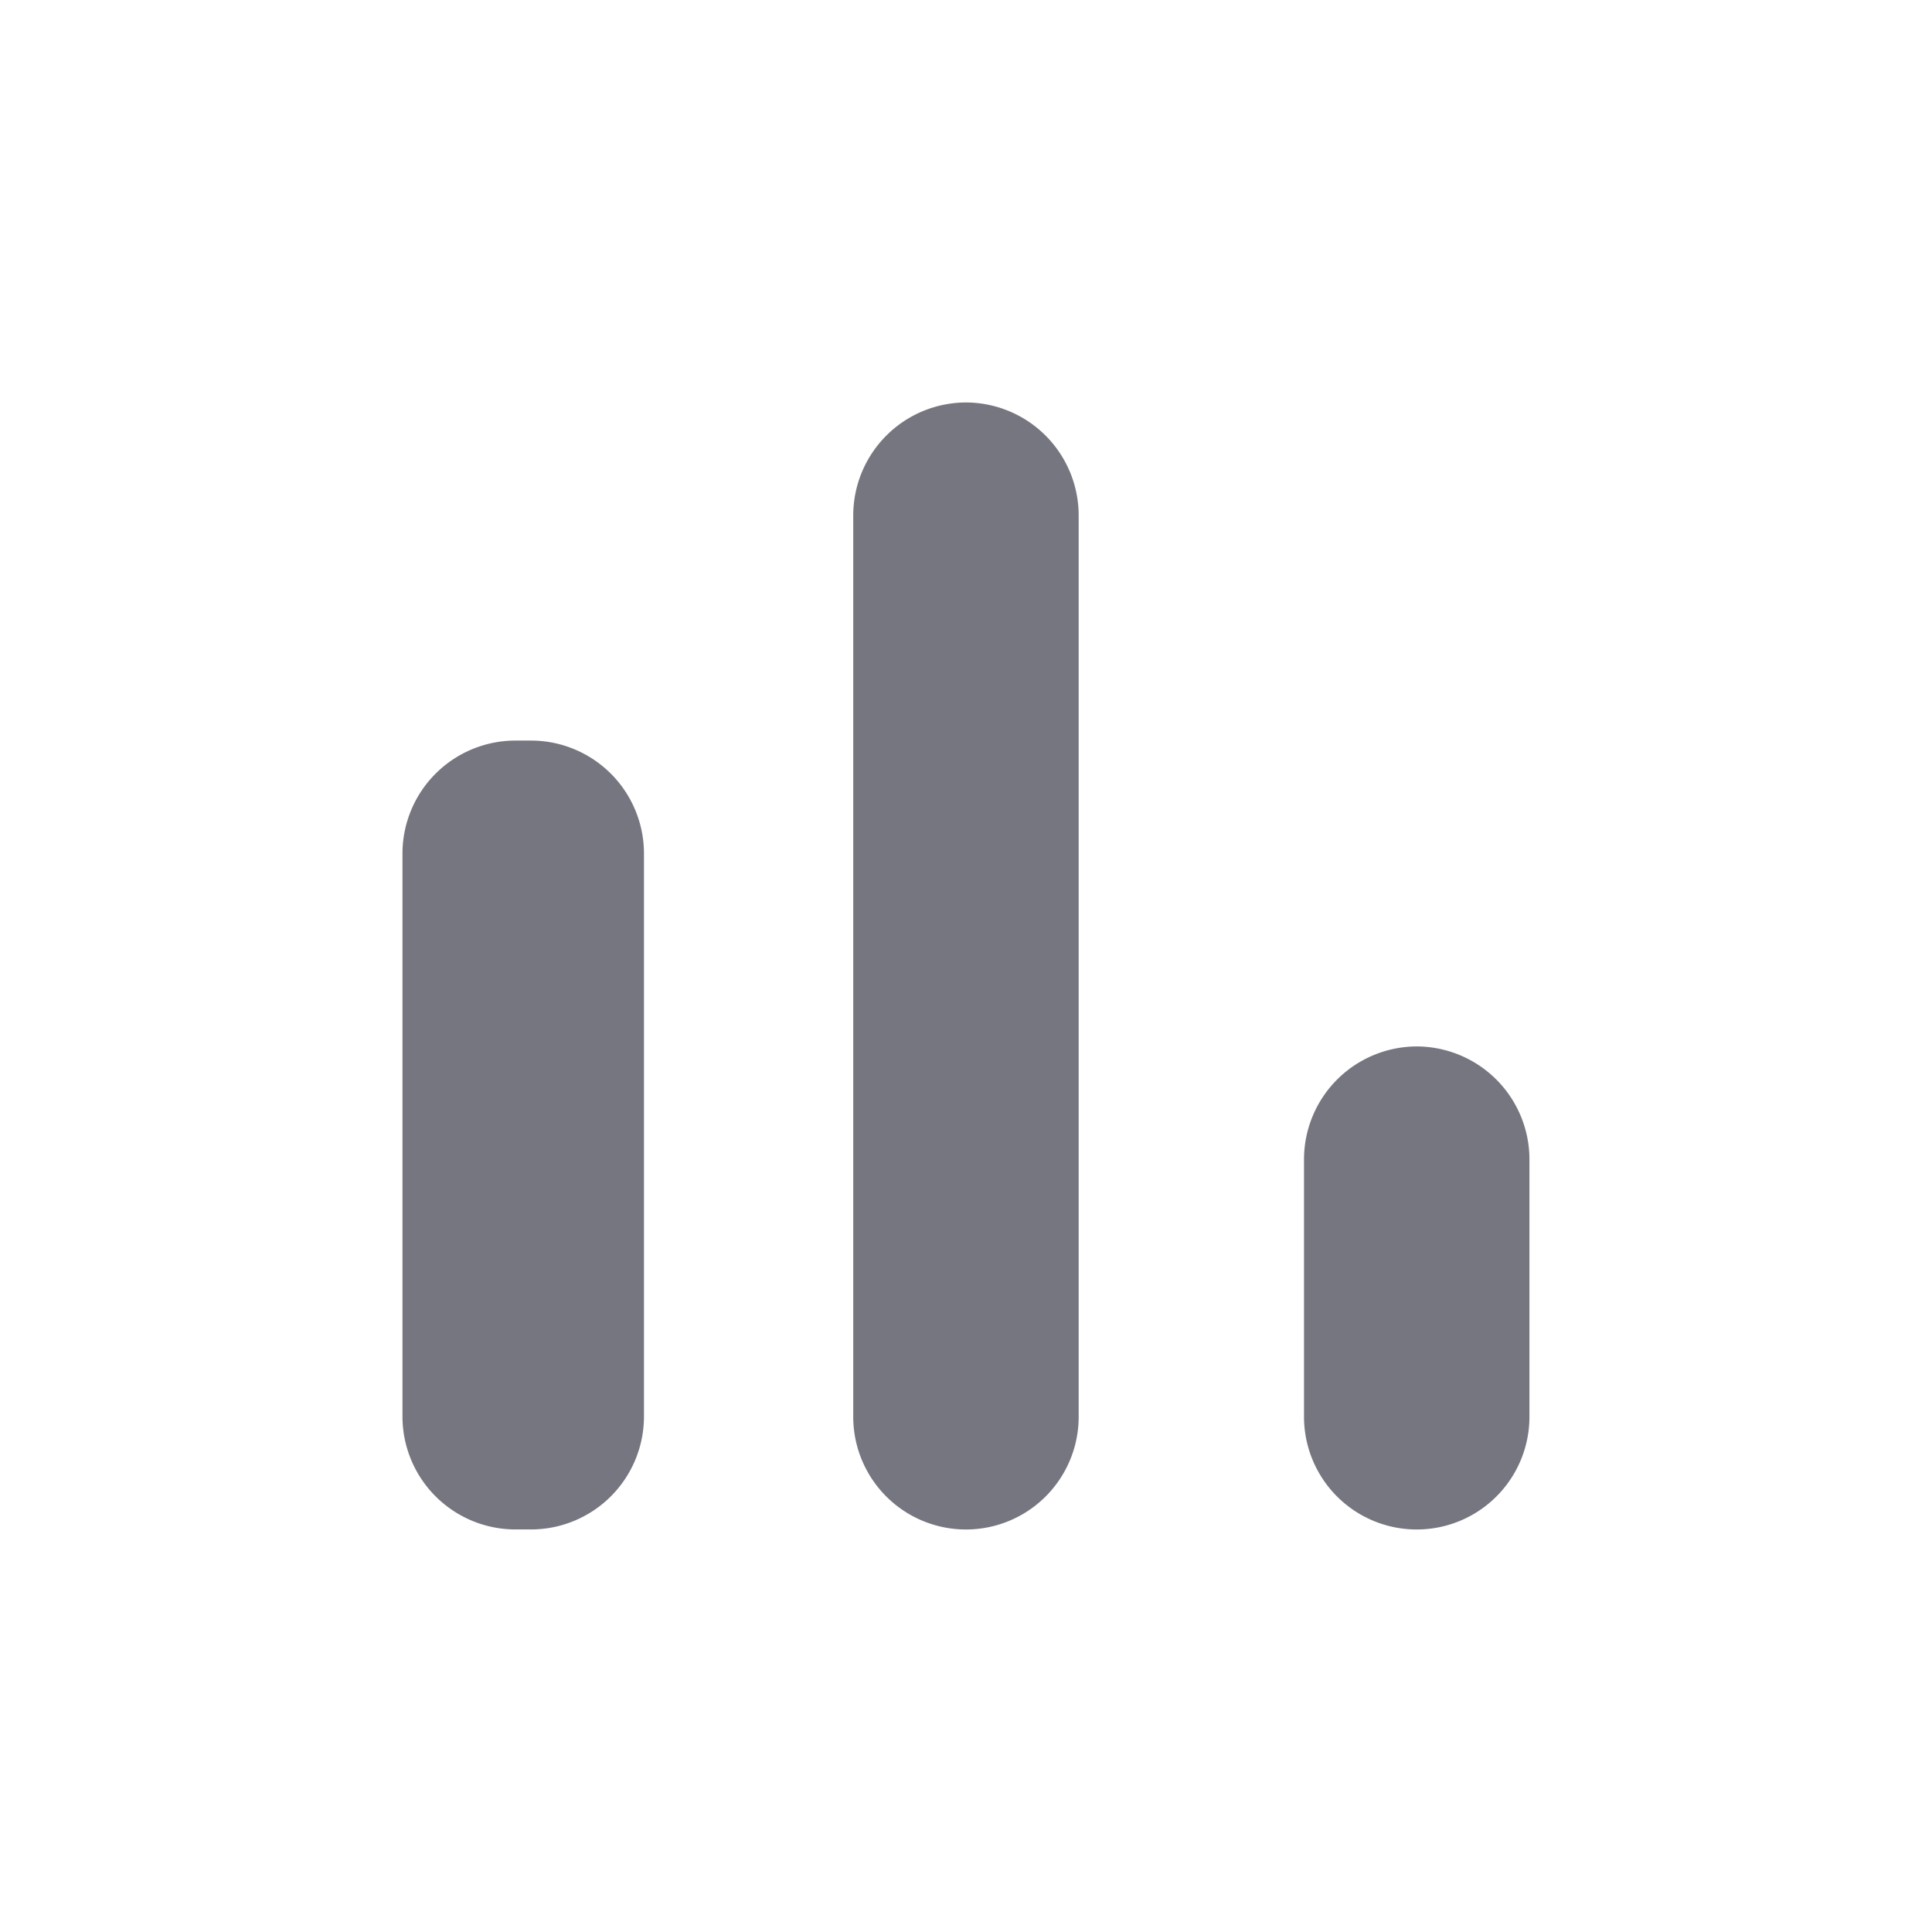 <svg id="round-bar_chart-24px" xmlns="http://www.w3.org/2000/svg" viewBox="0 0 22 22">
  <defs>
    <style>
      .cls-1 {
        fill: none;
      }

      .cls-2 {
        fill: #767680;
      }
    </style>
  </defs>
  <path id="Path_130" data-name="Path 130" class="cls-1" d="M0,0H22V22H0Z"/>
  <path id="Path_131" data-name="Path 131" class="cls-2" d="M6.283,8.85h.183A1.287,1.287,0,0,1,7.75,10.133V16.55a1.287,1.287,0,0,1-1.283,1.283H6.283A1.287,1.287,0,0,1,5,16.55V10.133A1.287,1.287,0,0,1,6.283,8.85ZM11.417,5A1.287,1.287,0,0,1,12.7,6.283V16.55a1.283,1.283,0,0,1-2.567,0V6.283A1.287,1.287,0,0,1,11.417,5Zm5.133,7.333a1.287,1.287,0,0,1,1.283,1.283V16.55a1.283,1.283,0,0,1-2.567,0V13.617A1.287,1.287,0,0,1,16.55,12.333Z" transform="translate(-0.417 -0.417)"/>
</svg>
